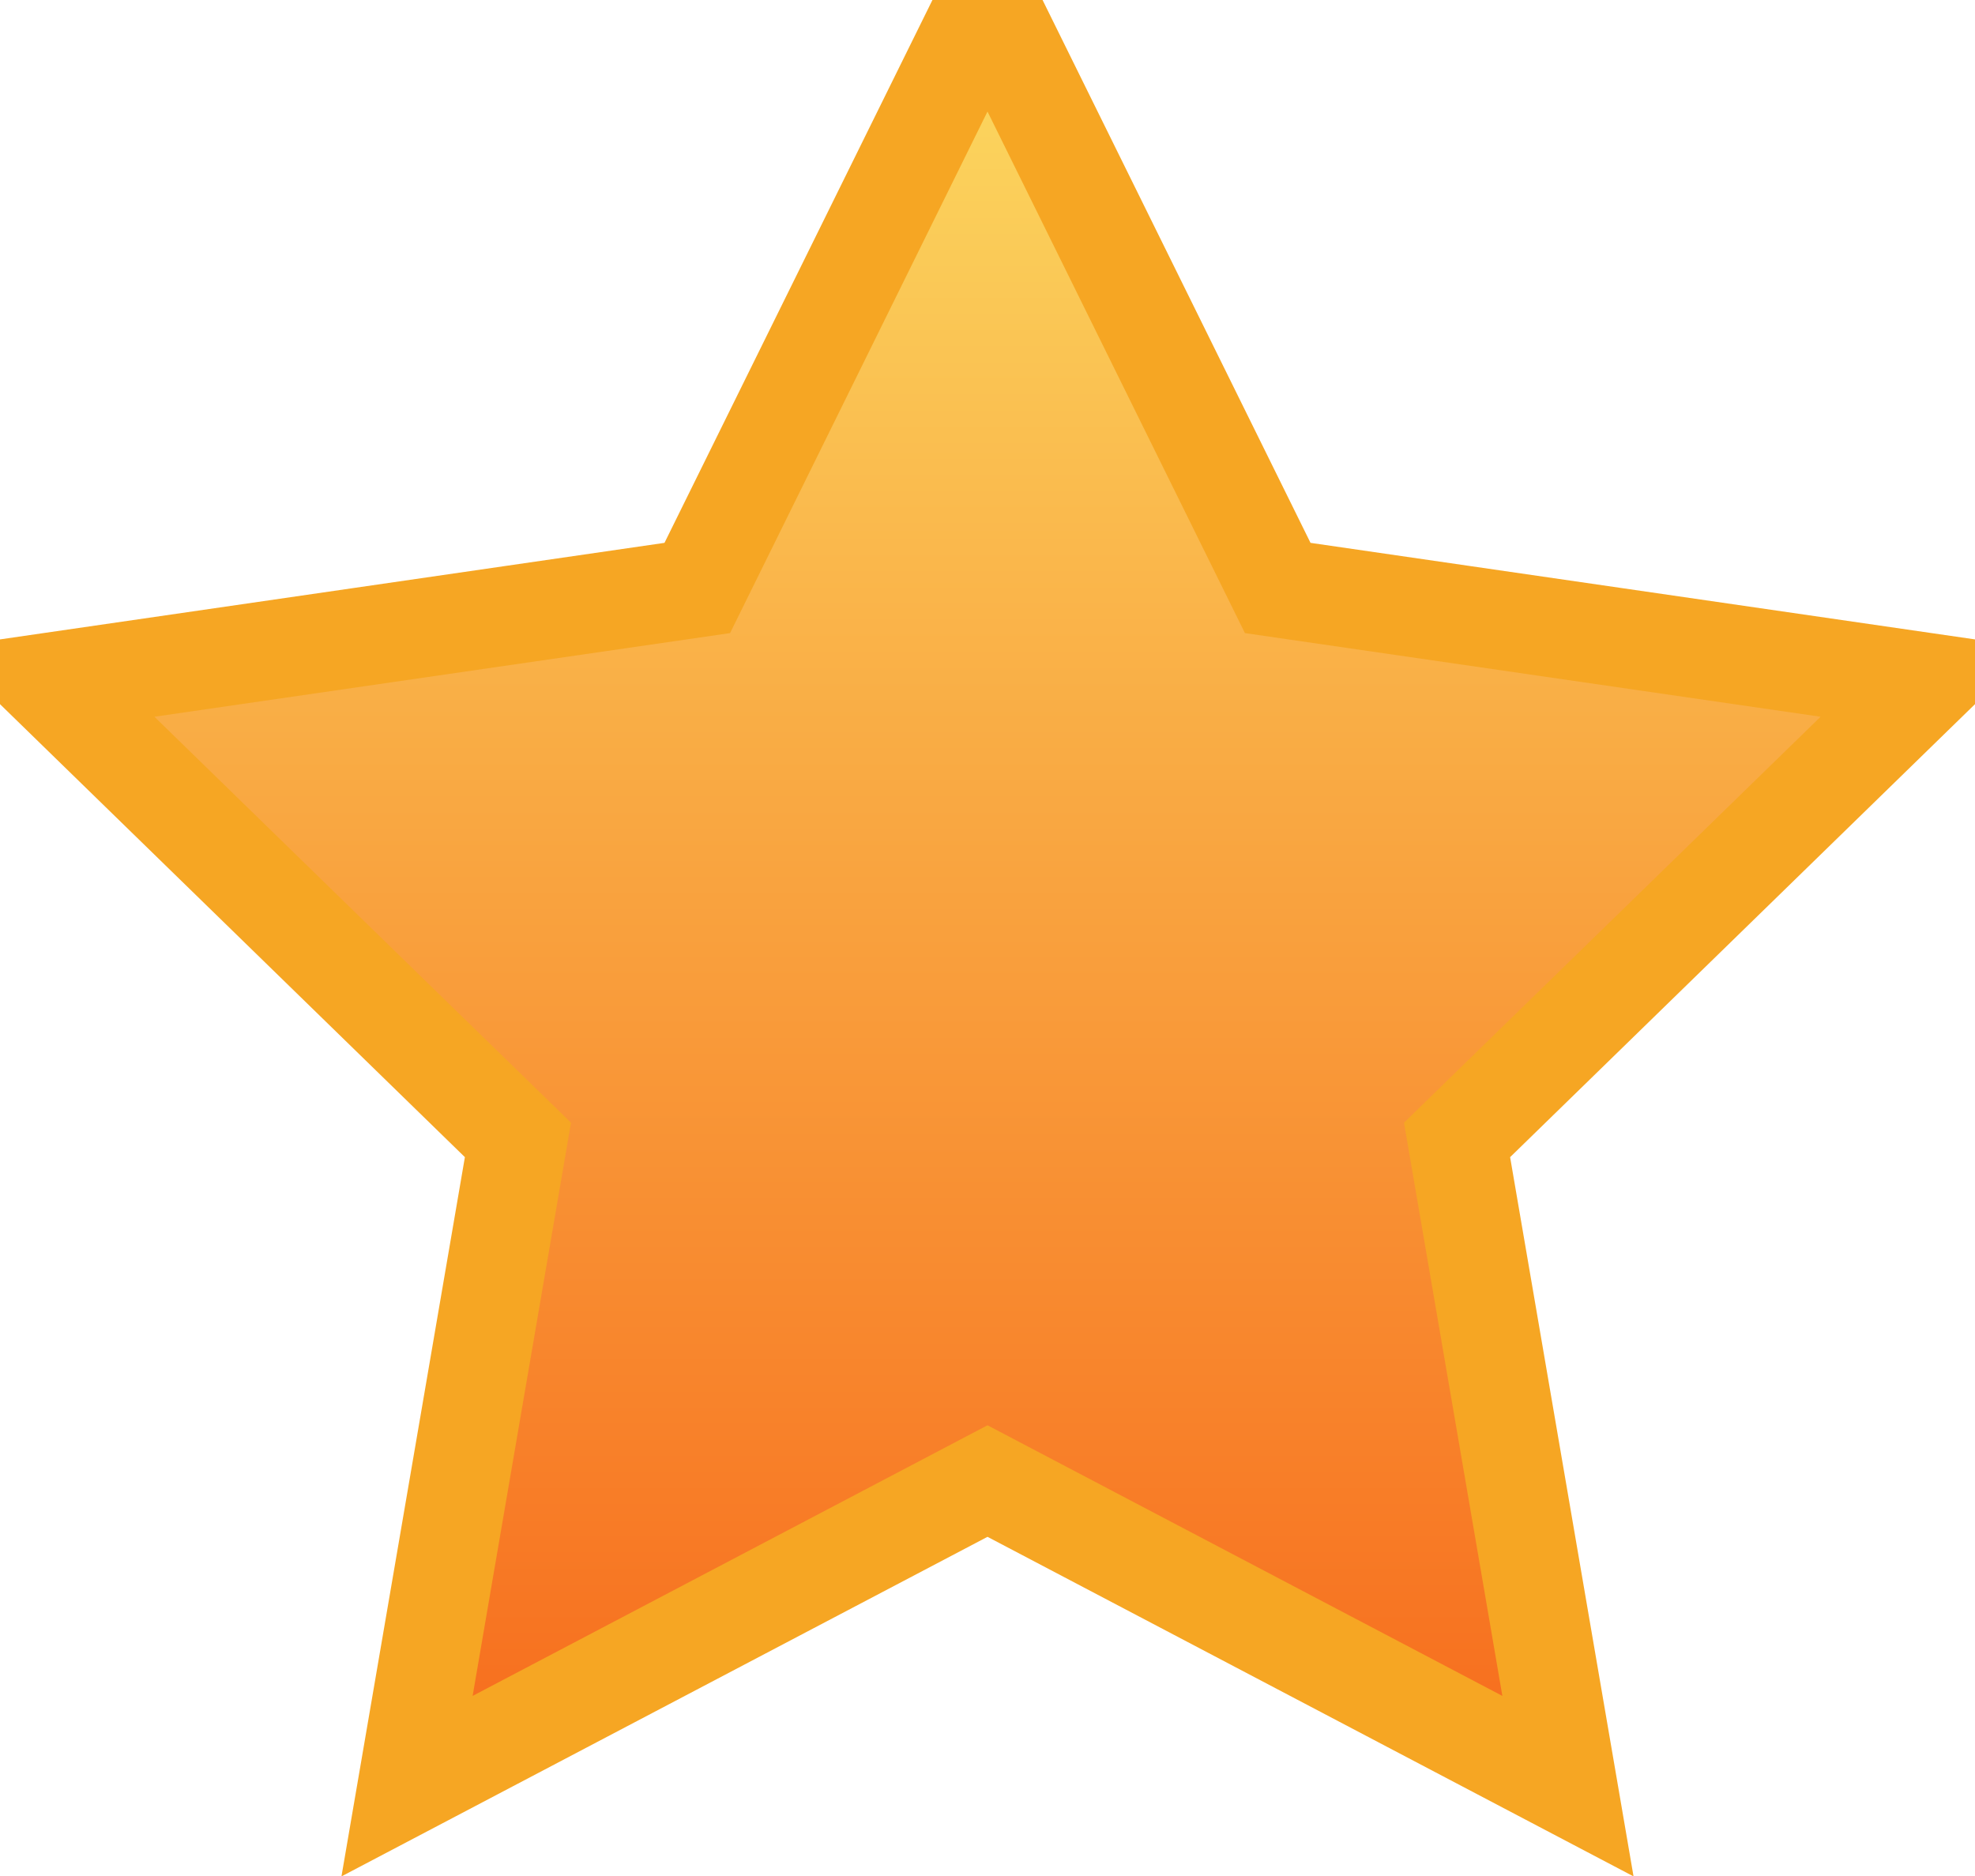 <?xml version="1.0" encoding="UTF-8"?>
<svg width="20px" height="19px" viewBox="0 0 20 19" version="1.1" xmlns="http://www.w3.org/2000/svg" xmlns:xlink="http://www.w3.org/1999/xlink">
    <!-- Generator: Sketch 40.3 (33839) - http://www.bohemiancoding.com/sketch -->
    <title>Star Copy</title>
    <desc>Created with Sketch.</desc>
    <defs>
        <linearGradient x1="50%" y1="0%" x2="50%" y2="100%" id="linearGradient-1">
            <stop stop-color="#FBDA61" offset="0%"></stop>
            <stop stop-color="#F76B1C" offset="100%"></stop>
        </linearGradient>
    </defs>
    <g id="Symbols" stroke="none" stroke-width="1" fill="none" fill-rule="evenodd">
        <g id="bus-schedual-myTRip" transform="translate(-874, -34)" stroke="#F6A623" fill="url(#linearGradient-1)">
            <polygon id="Star-Copy" points="884 49 878.122 52.09 879.245 45.545 874.489 40.91 881.061 39.955 884 34 886.939 39.955 893.511 40.91 888.755 45.545 889.878 52.09"></polygon>
        </g>
    </g>
</svg>